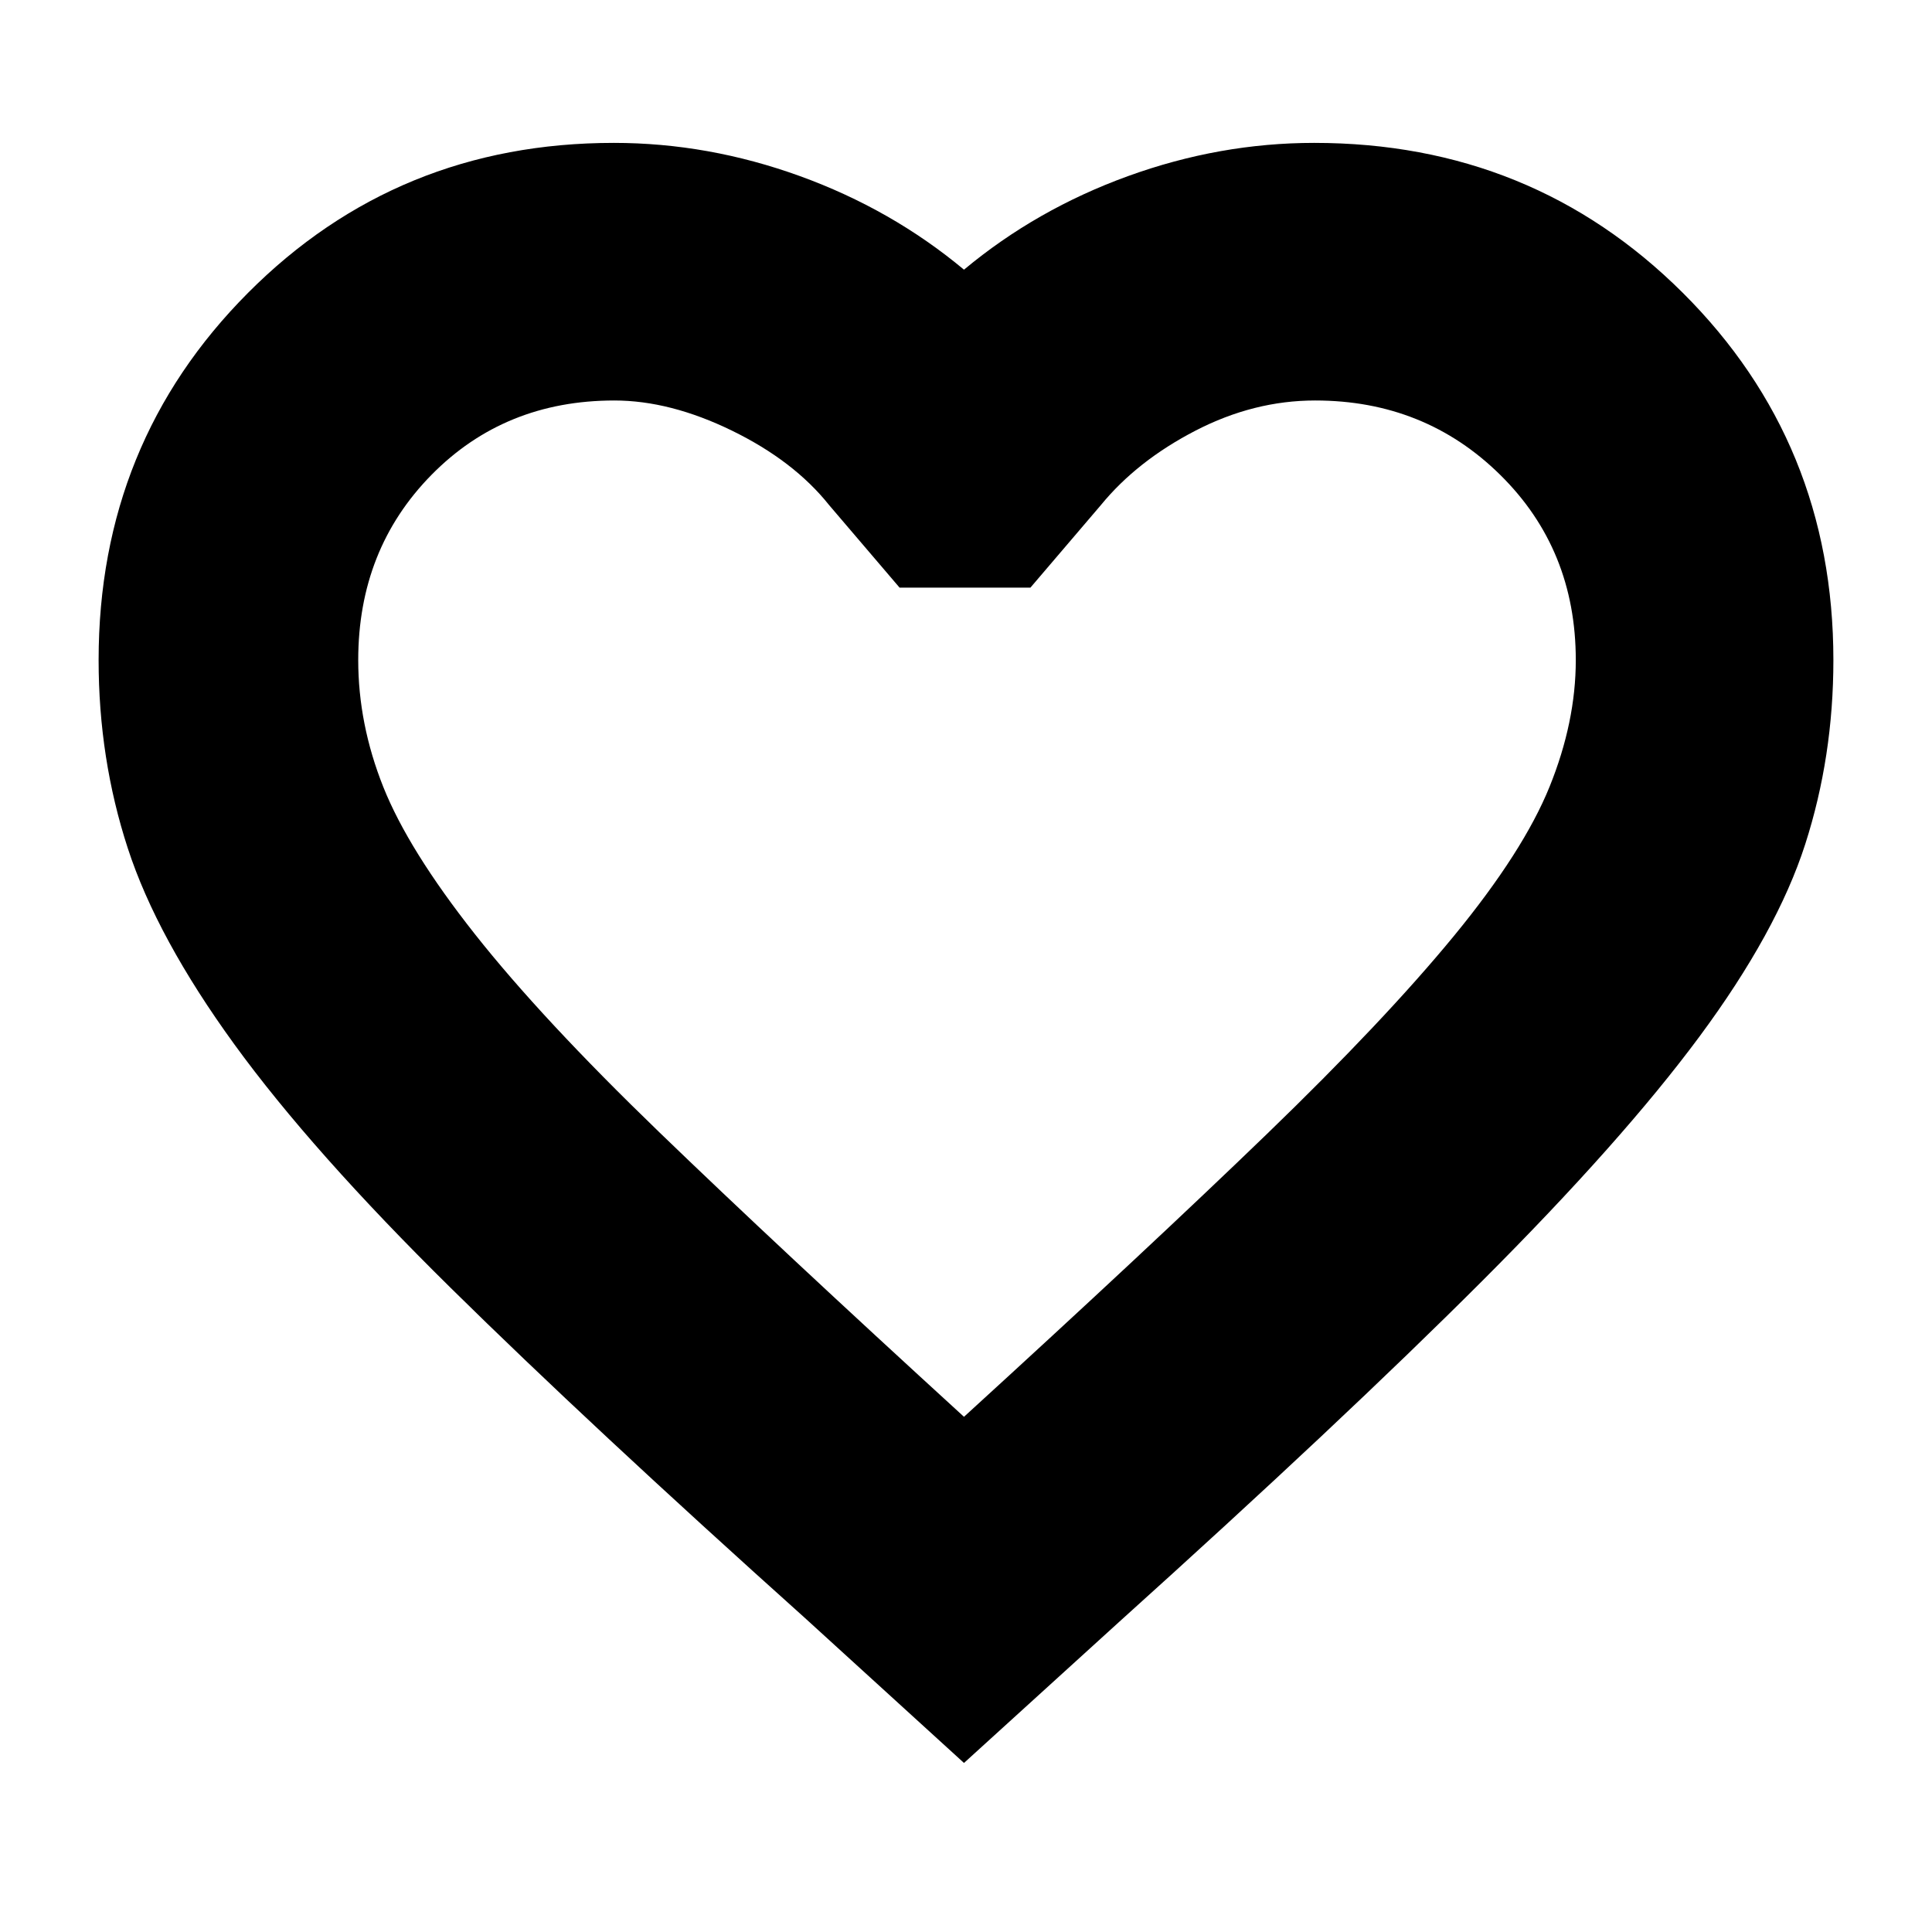 <svg xmlns="http://www.w3.org/2000/svg" height="20" viewBox="0 -960 960 960" width="20"><path d="m479-84-79-72q-107-96-176-164T116.5-441q-38.5-53-53-97.5T49-632q0-107.95 74.24-182.48Q197.47-889 305-889q46.93 0 92.47 16.5Q443-856 479-826q36-30 81.53-46.5Q606.07-889 653-889q108.38 0 183.19 74.52Q911-739.95 911-632q0 48-14 91.5T844.5-445q-38.5 52-108 121.5T556-154l-77 70Zm0-172q92-84 150.5-140.5t93-98.5q34.5-42 47.5-74.15 13-32.15 13-62.83Q783-687 745.49-724q-37.5-37-92.01-37Q623-761 594-746q-29 15-47 37l-35 41h-65l-35-41q-17.53-22-48.26-37-30.74-15-58.47-15-54.54 0-90.91 37Q178-687 178-632q0 31.76 12.44 62.99 12.44 31.24 45.5 73.13Q269-454 327.5-397.5 386-341 479-256Zm2-253Z"/></svg>